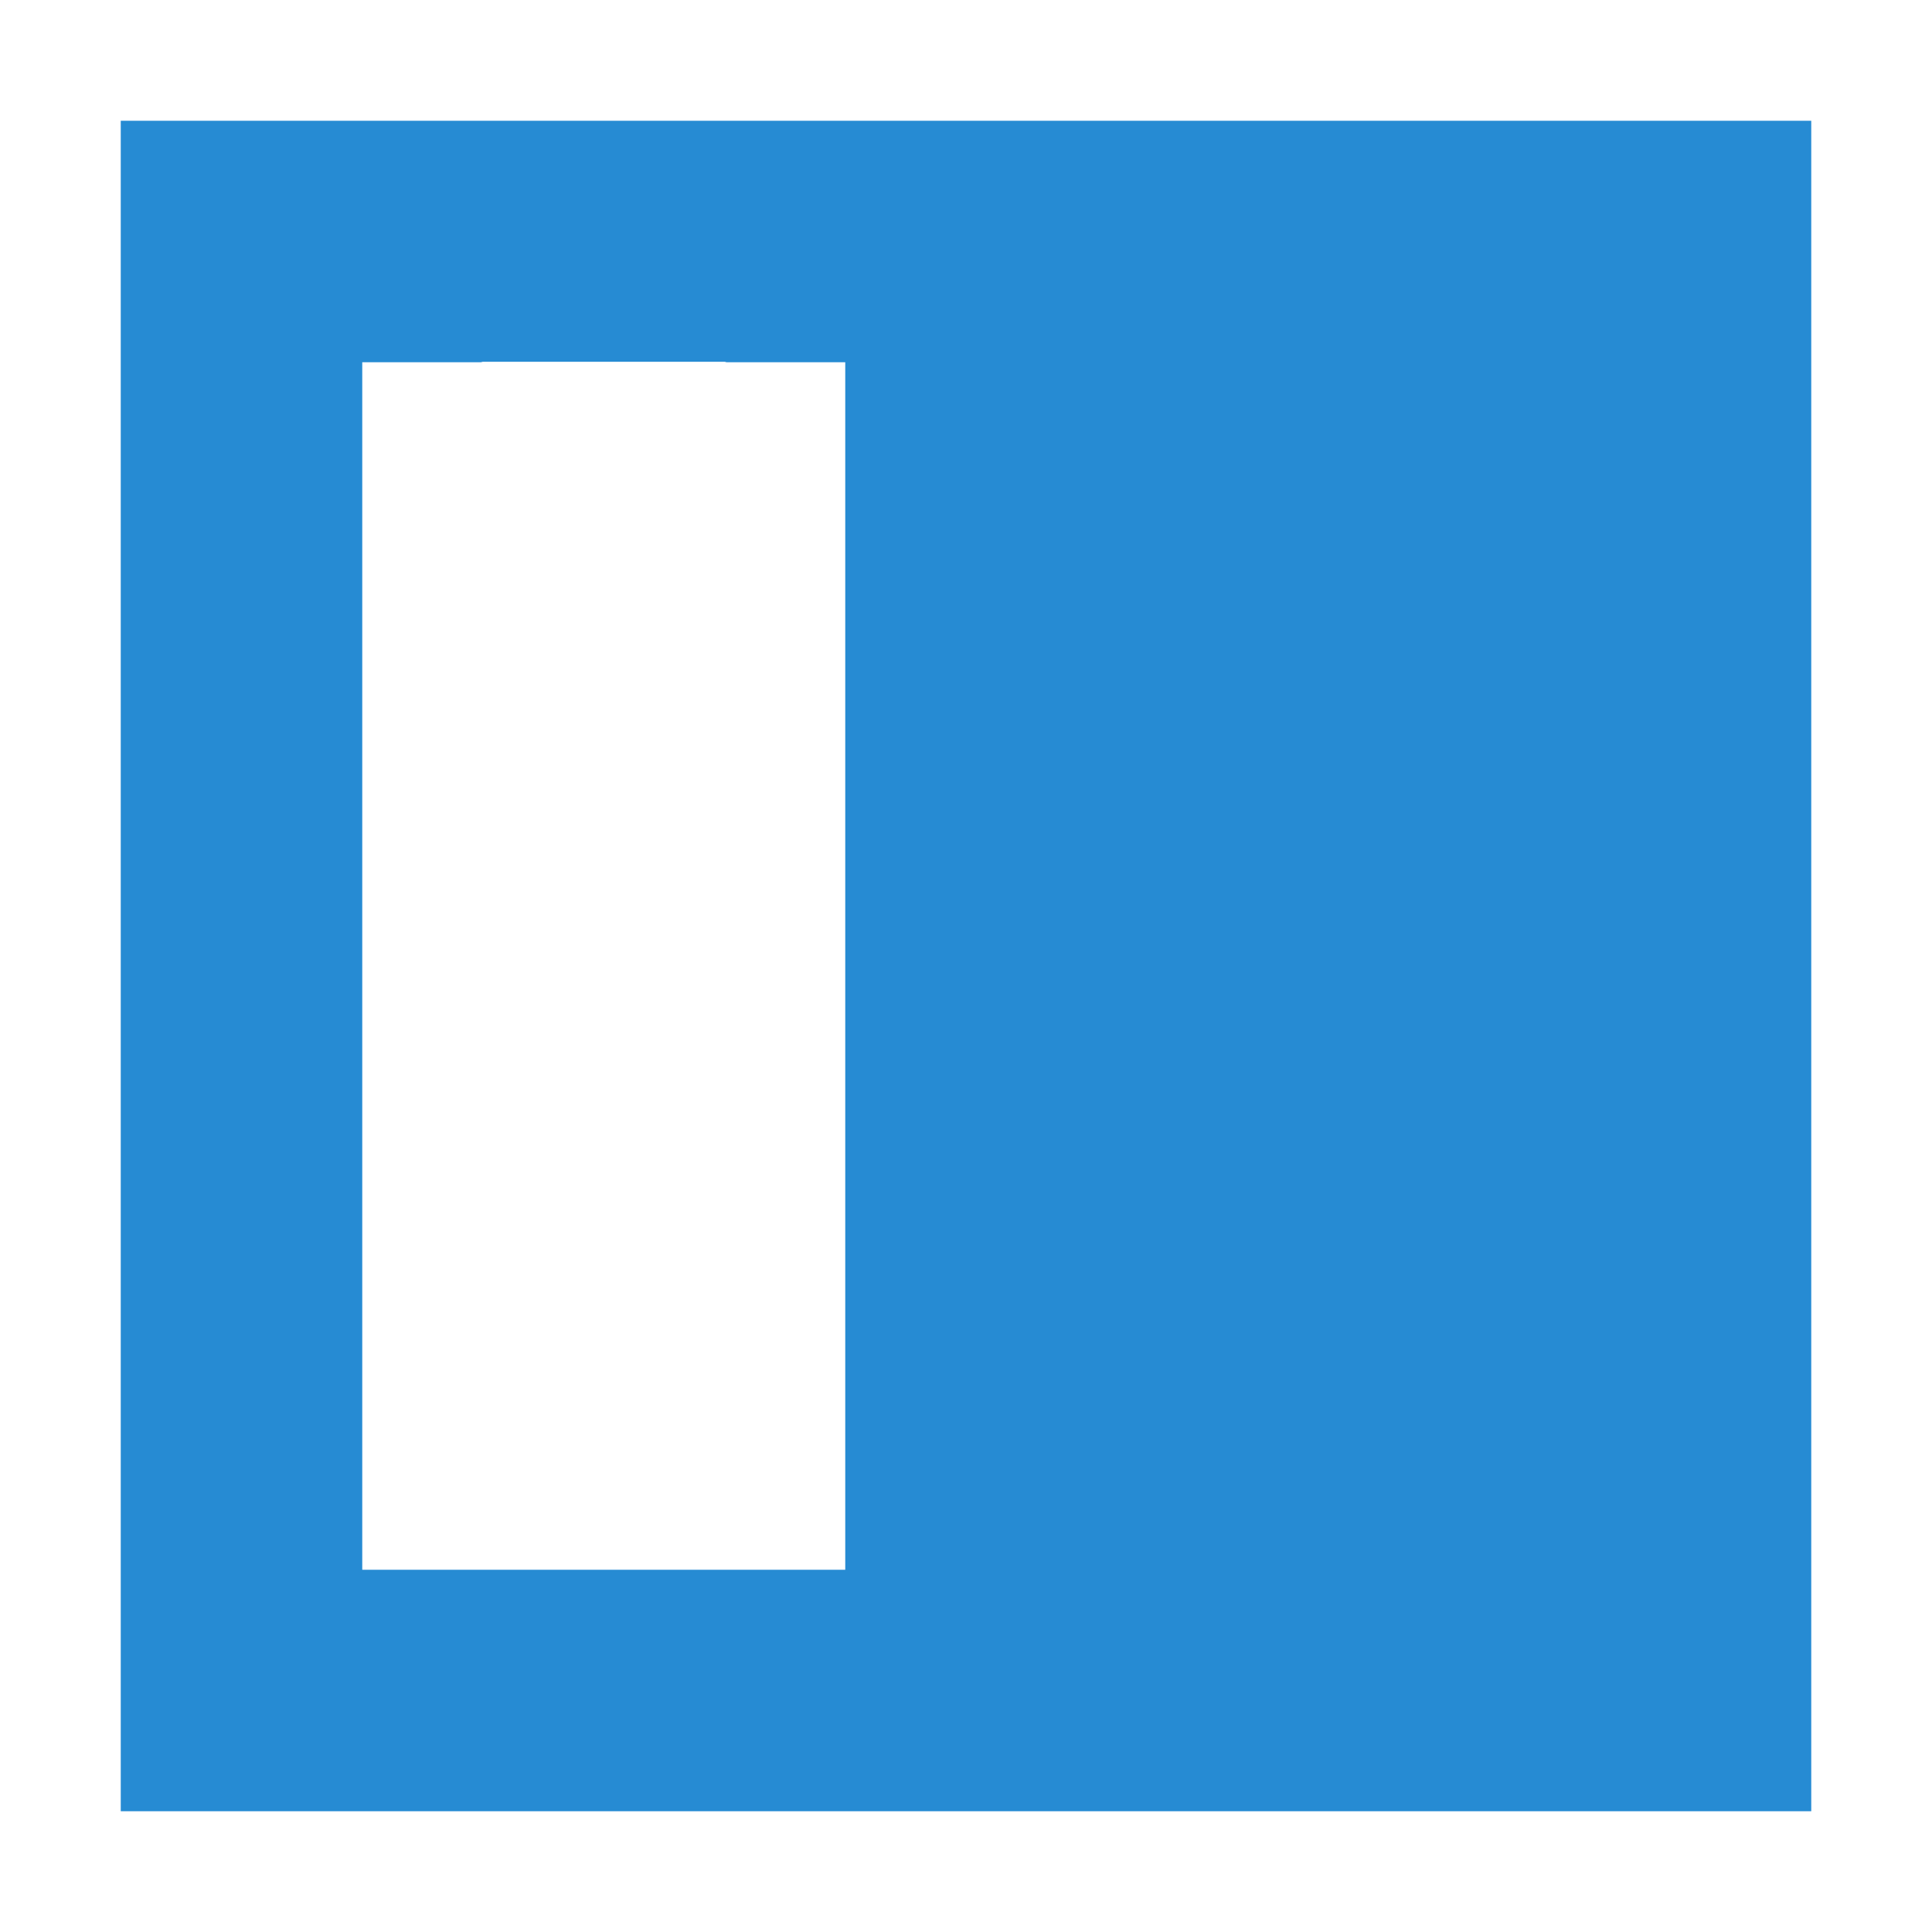 <svg xmlns="http://www.w3.org/2000/svg" width="16" height="16" version="1.1" viewBox="0 0 16 16">
 <path style="fill:#268bd3" d="M 15,15 H 13 3 1 V 13 3 1 h 2 10 2 V 3 13 Z M 7,13 v -1.004 -8 V 3 H 6.02 C 6.013,3 6.007,2.996 6,2.996 H 4 c -0.007,0 -0.013,0.004 -0.02,0.004 H 3 v 0.996 8 V 13 Z"/>
</svg>

